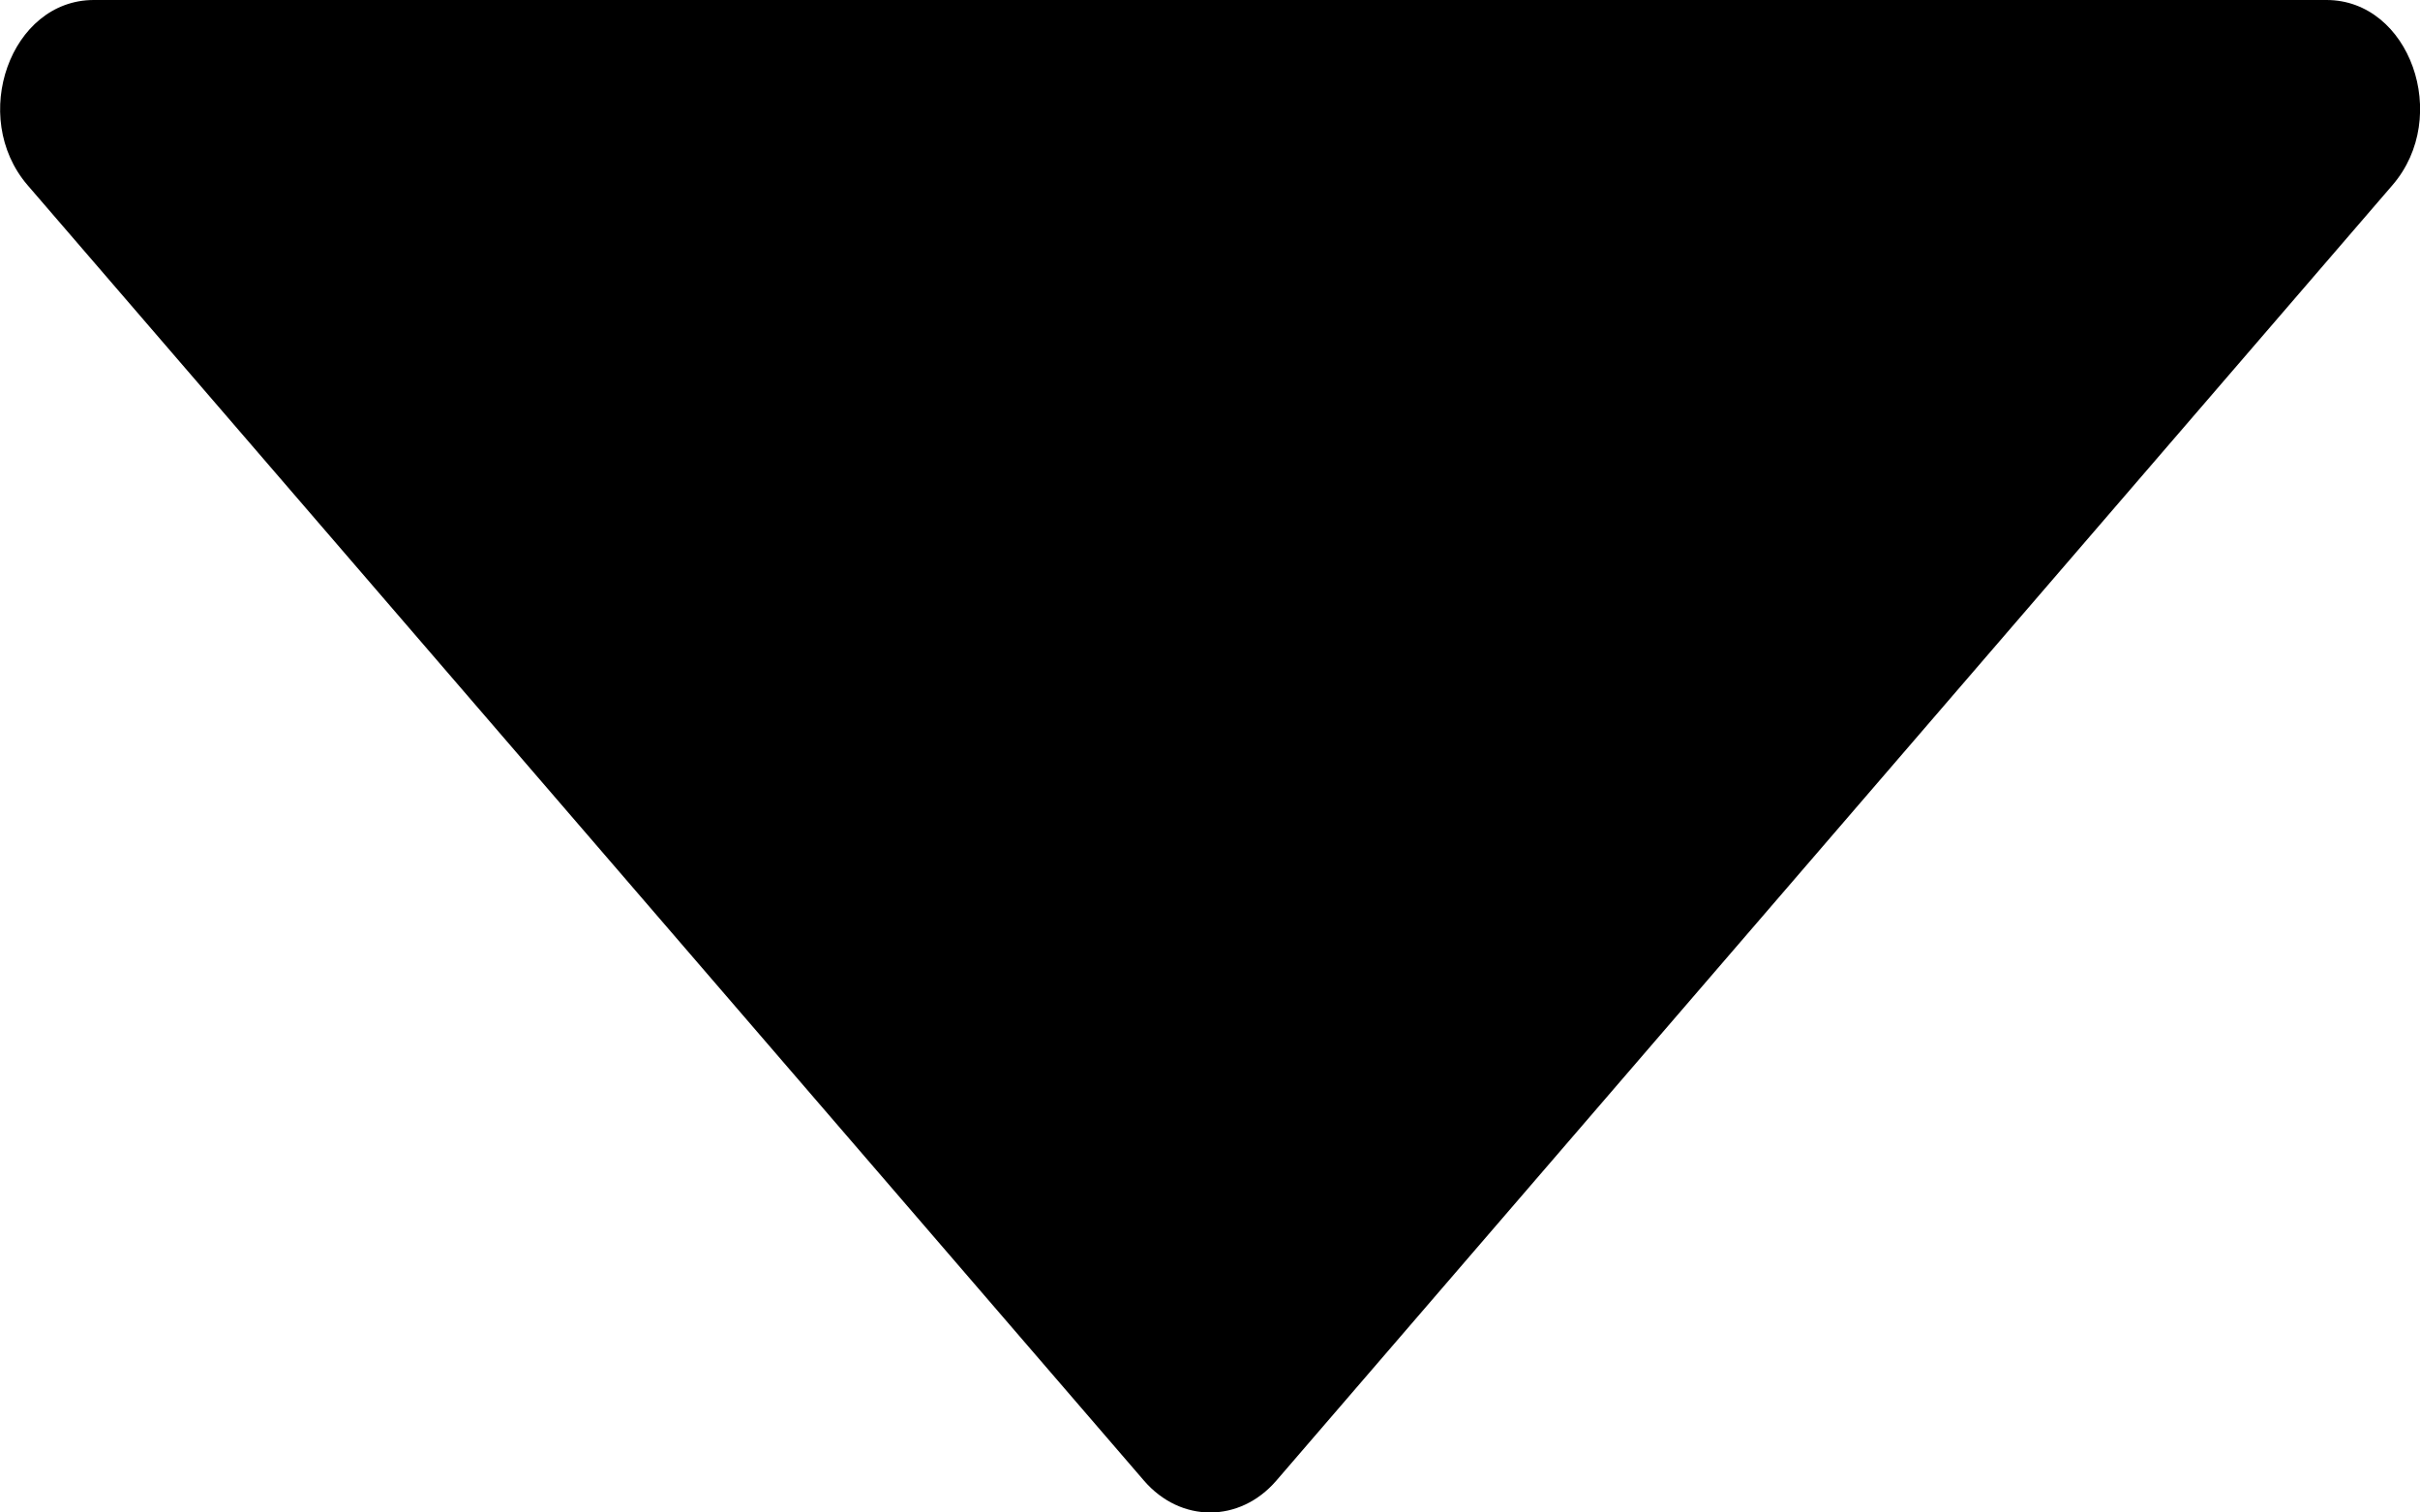<?xml version="1.0" encoding="utf-8"?>
<!-- Generator: Adobe Illustrator 19.0.0, SVG Export Plug-In . SVG Version: 6.00 Build 0)  -->
<svg version="1.1" id="图层_1" xmlns="http://www.w3.org/2000/svg" xmlns:xlink="http://www.w3.org/1999/xlink" x="0px" y="0px"
	 viewBox="0 0 8 5" style="enable-background:new 0 0 8 5;" xml:space="preserve">
<path id="XMLID_15_" d="M0.31,0l7.381,0c0.275,0,0.413,0.386,0.218,0.612l-3.69,4.283c-0.121,0.14-0.316,0.14-0.437,0L0.091,0.612
	C-0.103,0.386,0.035,0,0.31,0z"/>
</svg>
